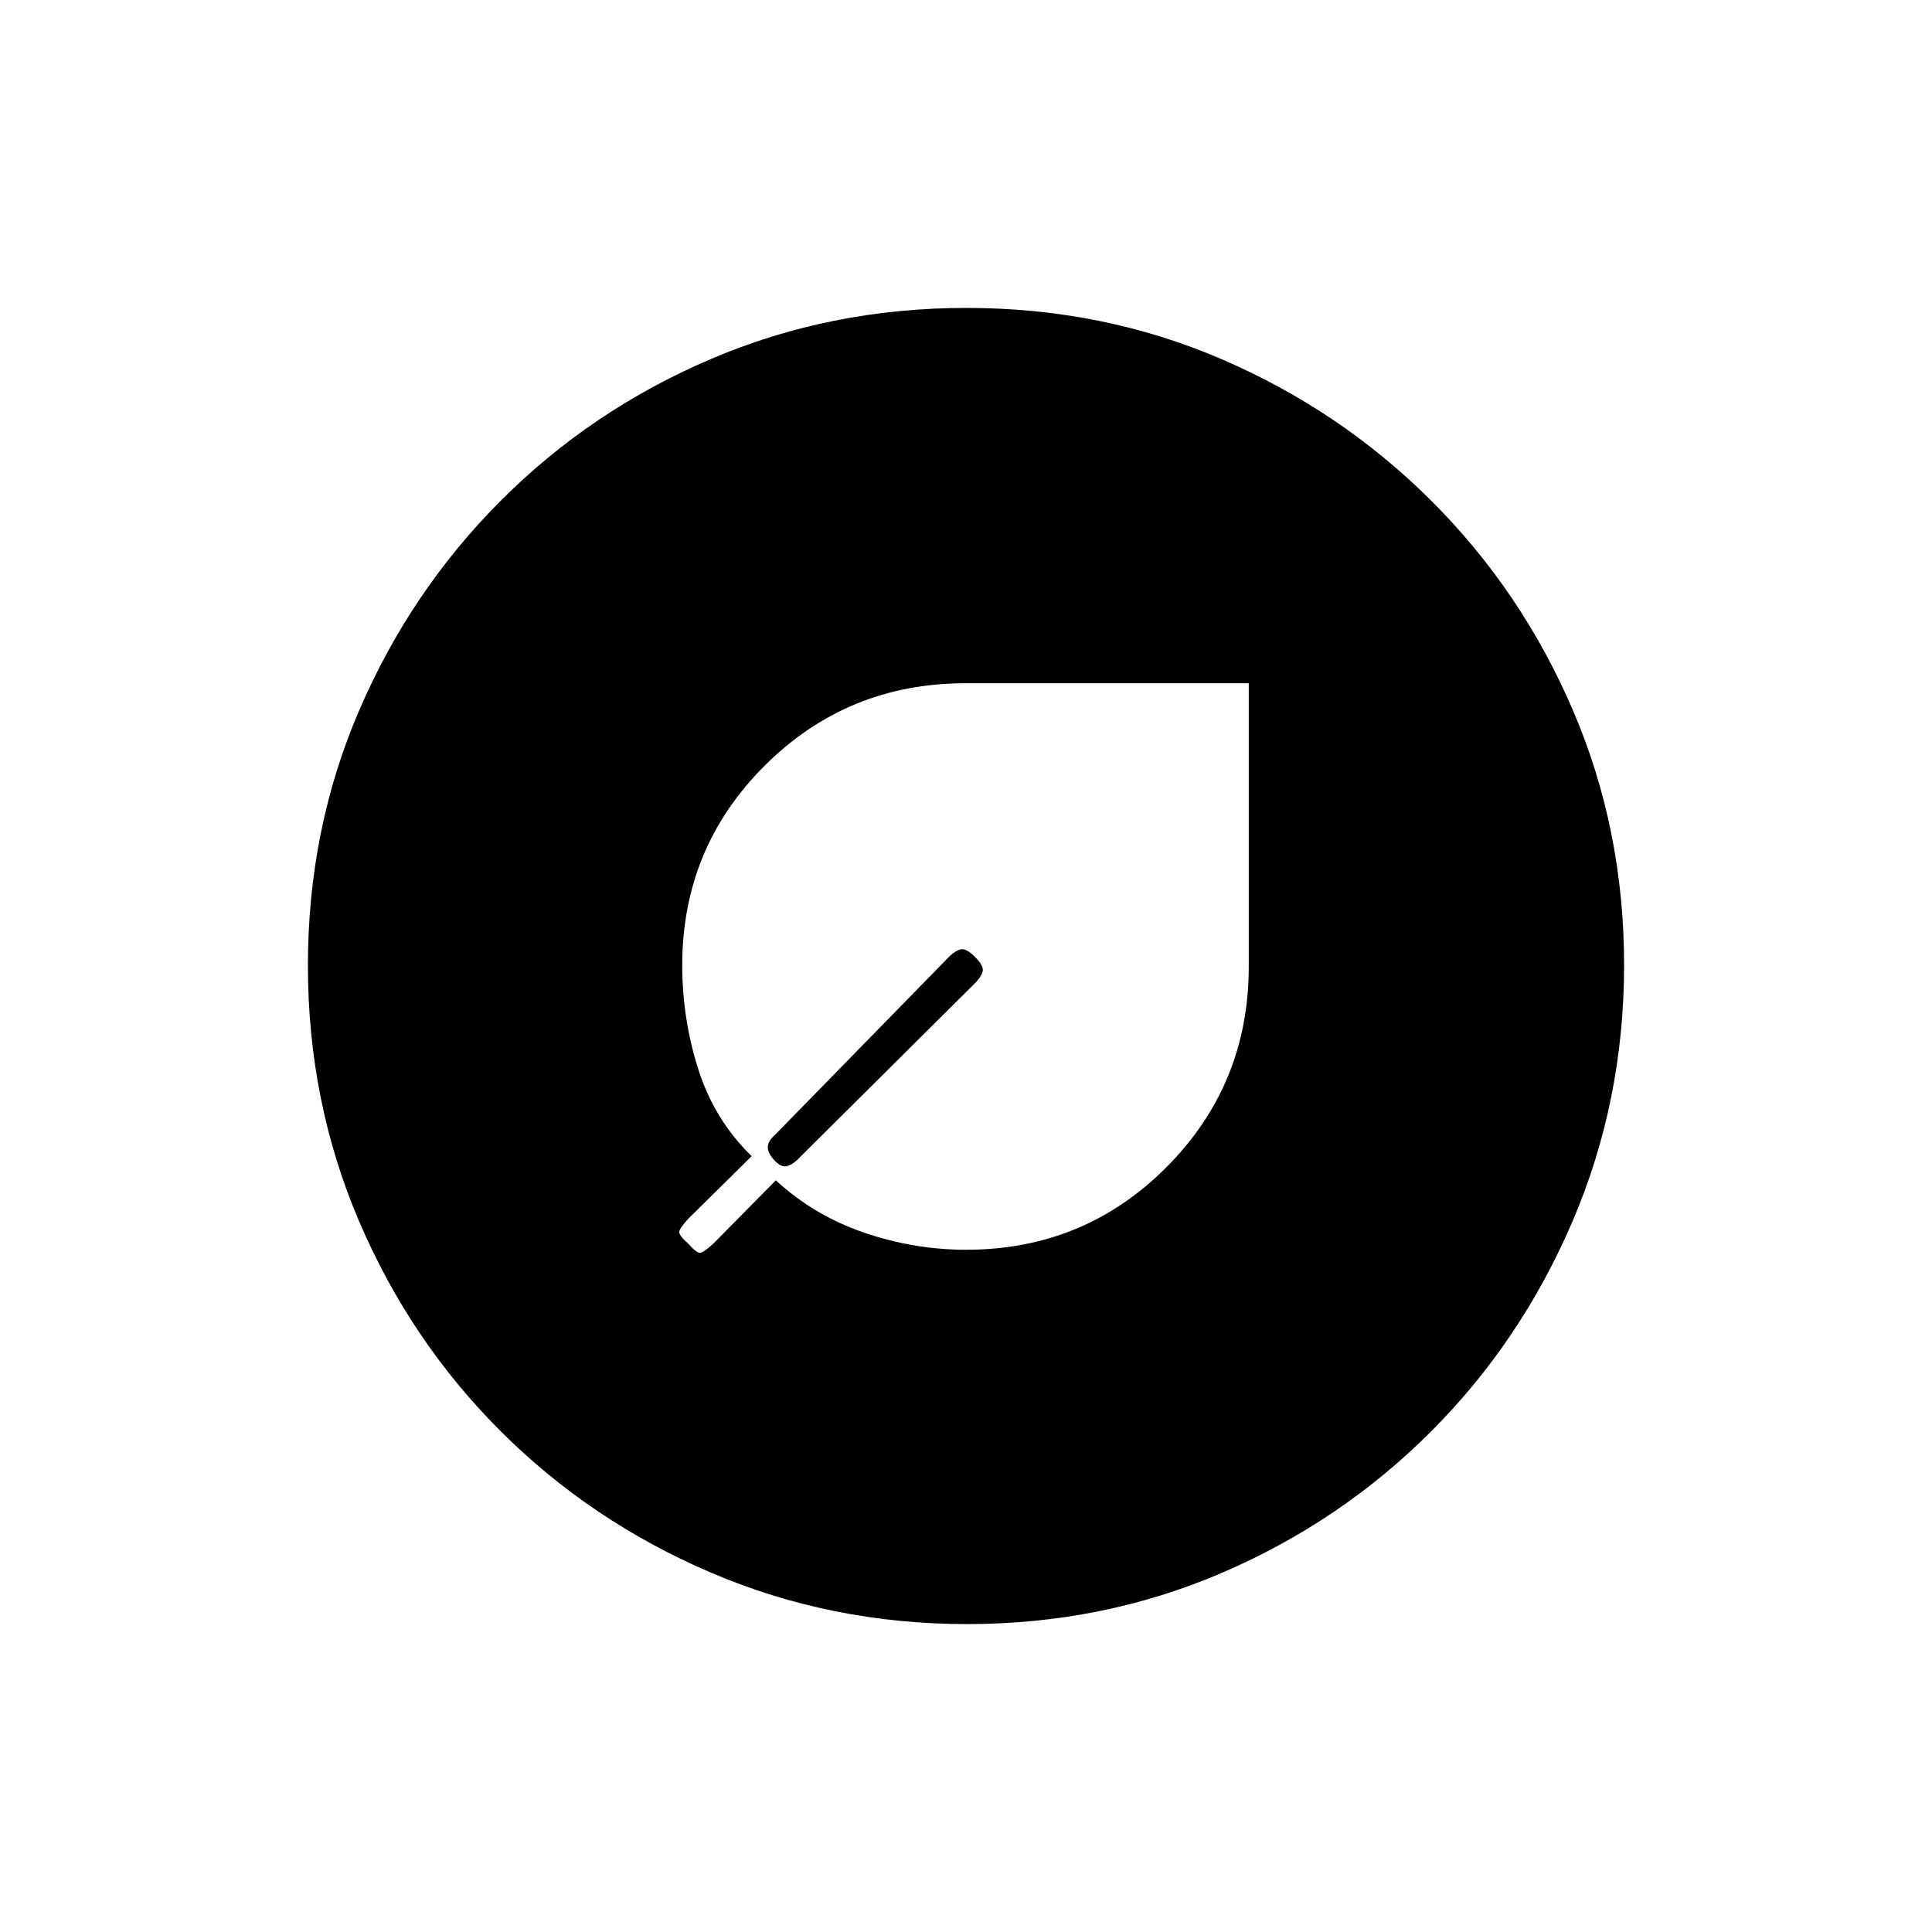 <svg xmlns="http://www.w3.org/2000/svg" height="20" viewBox="0 -960 960 960" width="20"><path d="M479.99-339q58.77 0 99.64-41.05t40.87-99.7V-620.5H479.75q-58.65 0-99.7 40.87Q339-538.75 339-480.36q0 26.64 8 51.75t26.5 43.11L342-354.41q-4.5 4.91-4.5 6.66T342-342q4 4.5 5.75 4.5t6.66-4.5l31.09-31.5q19 17.5 43.91 26 24.91 8.5 50.58 8.5ZM479-481Zm5.66 9.34q2.84-2.84 3.59-5.59t-3.75-7.25q-4.5-4.5-7.25-3.75t-5.68 3.68l-86.64 88.64q-3.43 3.07-3.43 6t3.25 6.43q3.25 3.5 5.88 3 2.64-.5 5.37-3l88.66-88.16ZM480.51-153q-67.42 0-127.14-25.52-59.72-25.53-104.62-70.35-44.9-44.83-70.32-104.29Q153-412.62 153-480.22q0-67.69 25.52-126.91 25.53-59.22 70.35-104.12 44.83-44.9 104.29-70.32Q412.62-807 480.22-807q67.69 0 126.91 25.52 59.22 25.53 104.12 70.35 44.9 44.83 70.32 104.05Q807-547.85 807-480.51q0 67.42-25.52 127.14-25.53 59.72-70.35 104.62-44.83 44.9-104.05 70.32Q547.85-153 480.51-153Z"/></svg>